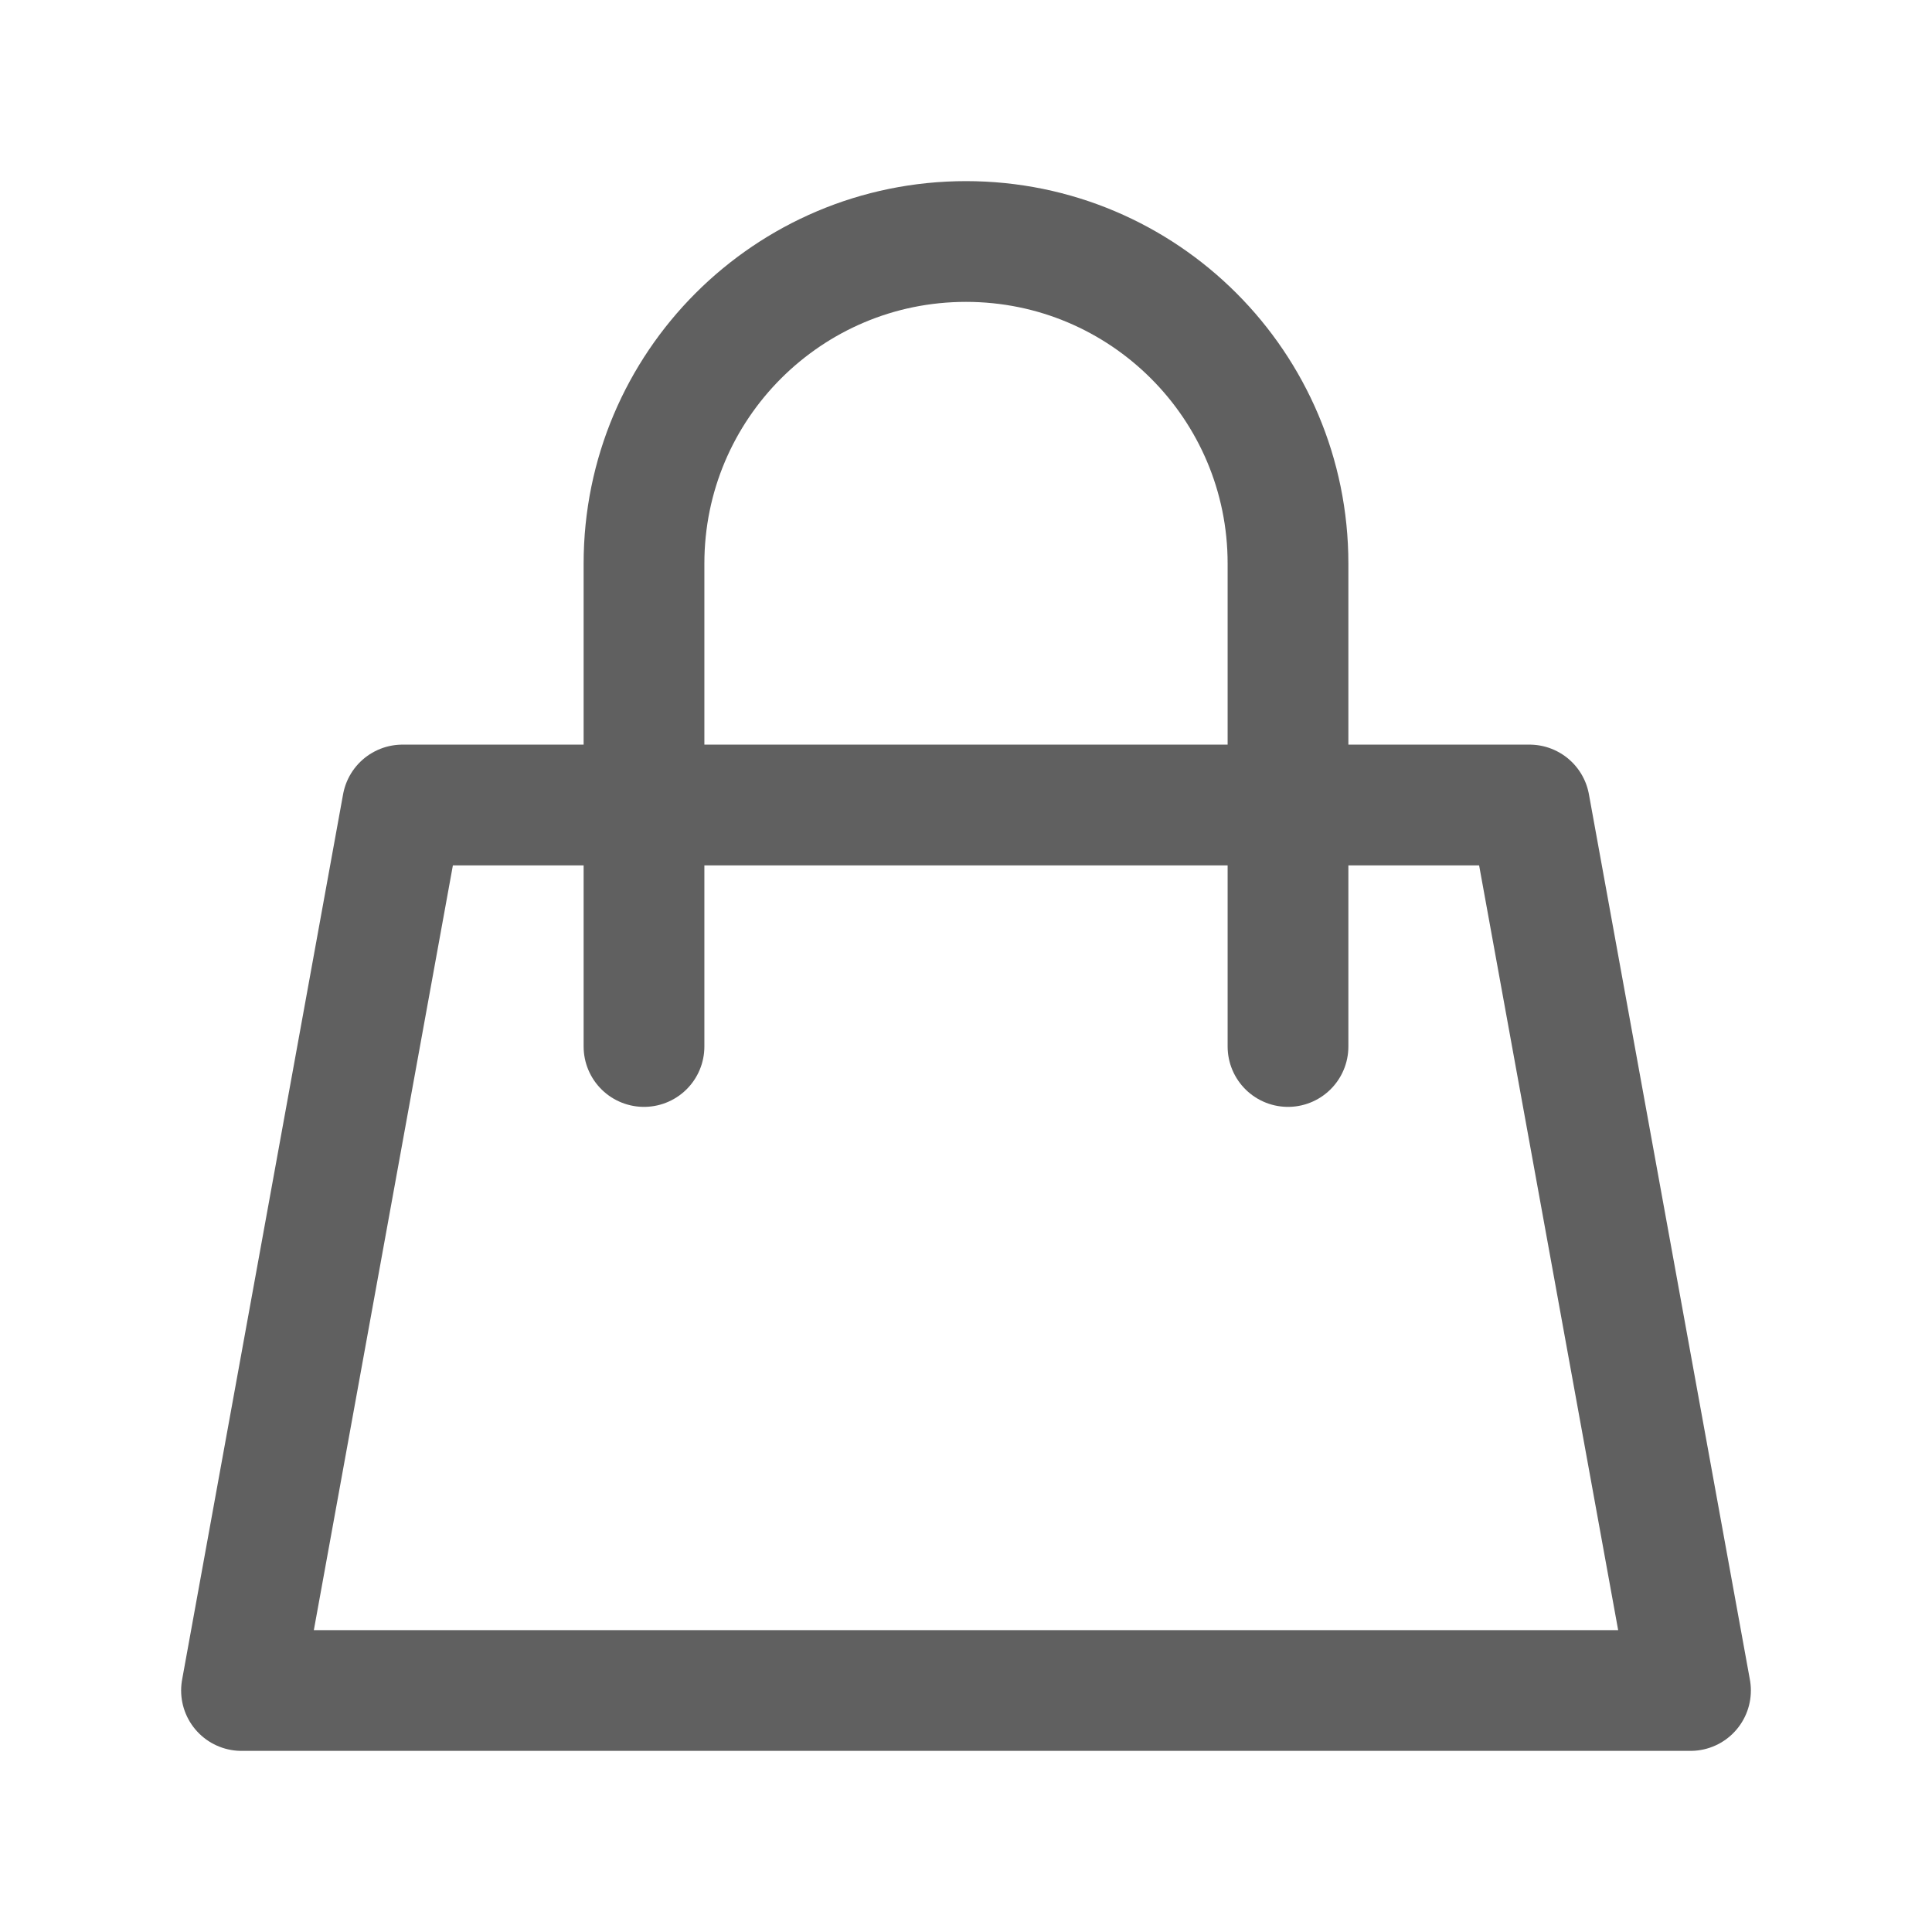 <svg width="24" height="24" viewBox="0 0 24 24" fill="none" xmlns="http://www.w3.org/2000/svg">
<path d="M8 10H5L3 21H21L19 10H16M8 10V7C8 4.791 9.791 3 12 3V3C14.209 3 16 4.791 16 7V10M8 10H16M8 10V13M16 10V13" stroke="#606060" stroke-width="1.5" stroke-linecap="round" stroke-linejoin="round"/>
</svg>
